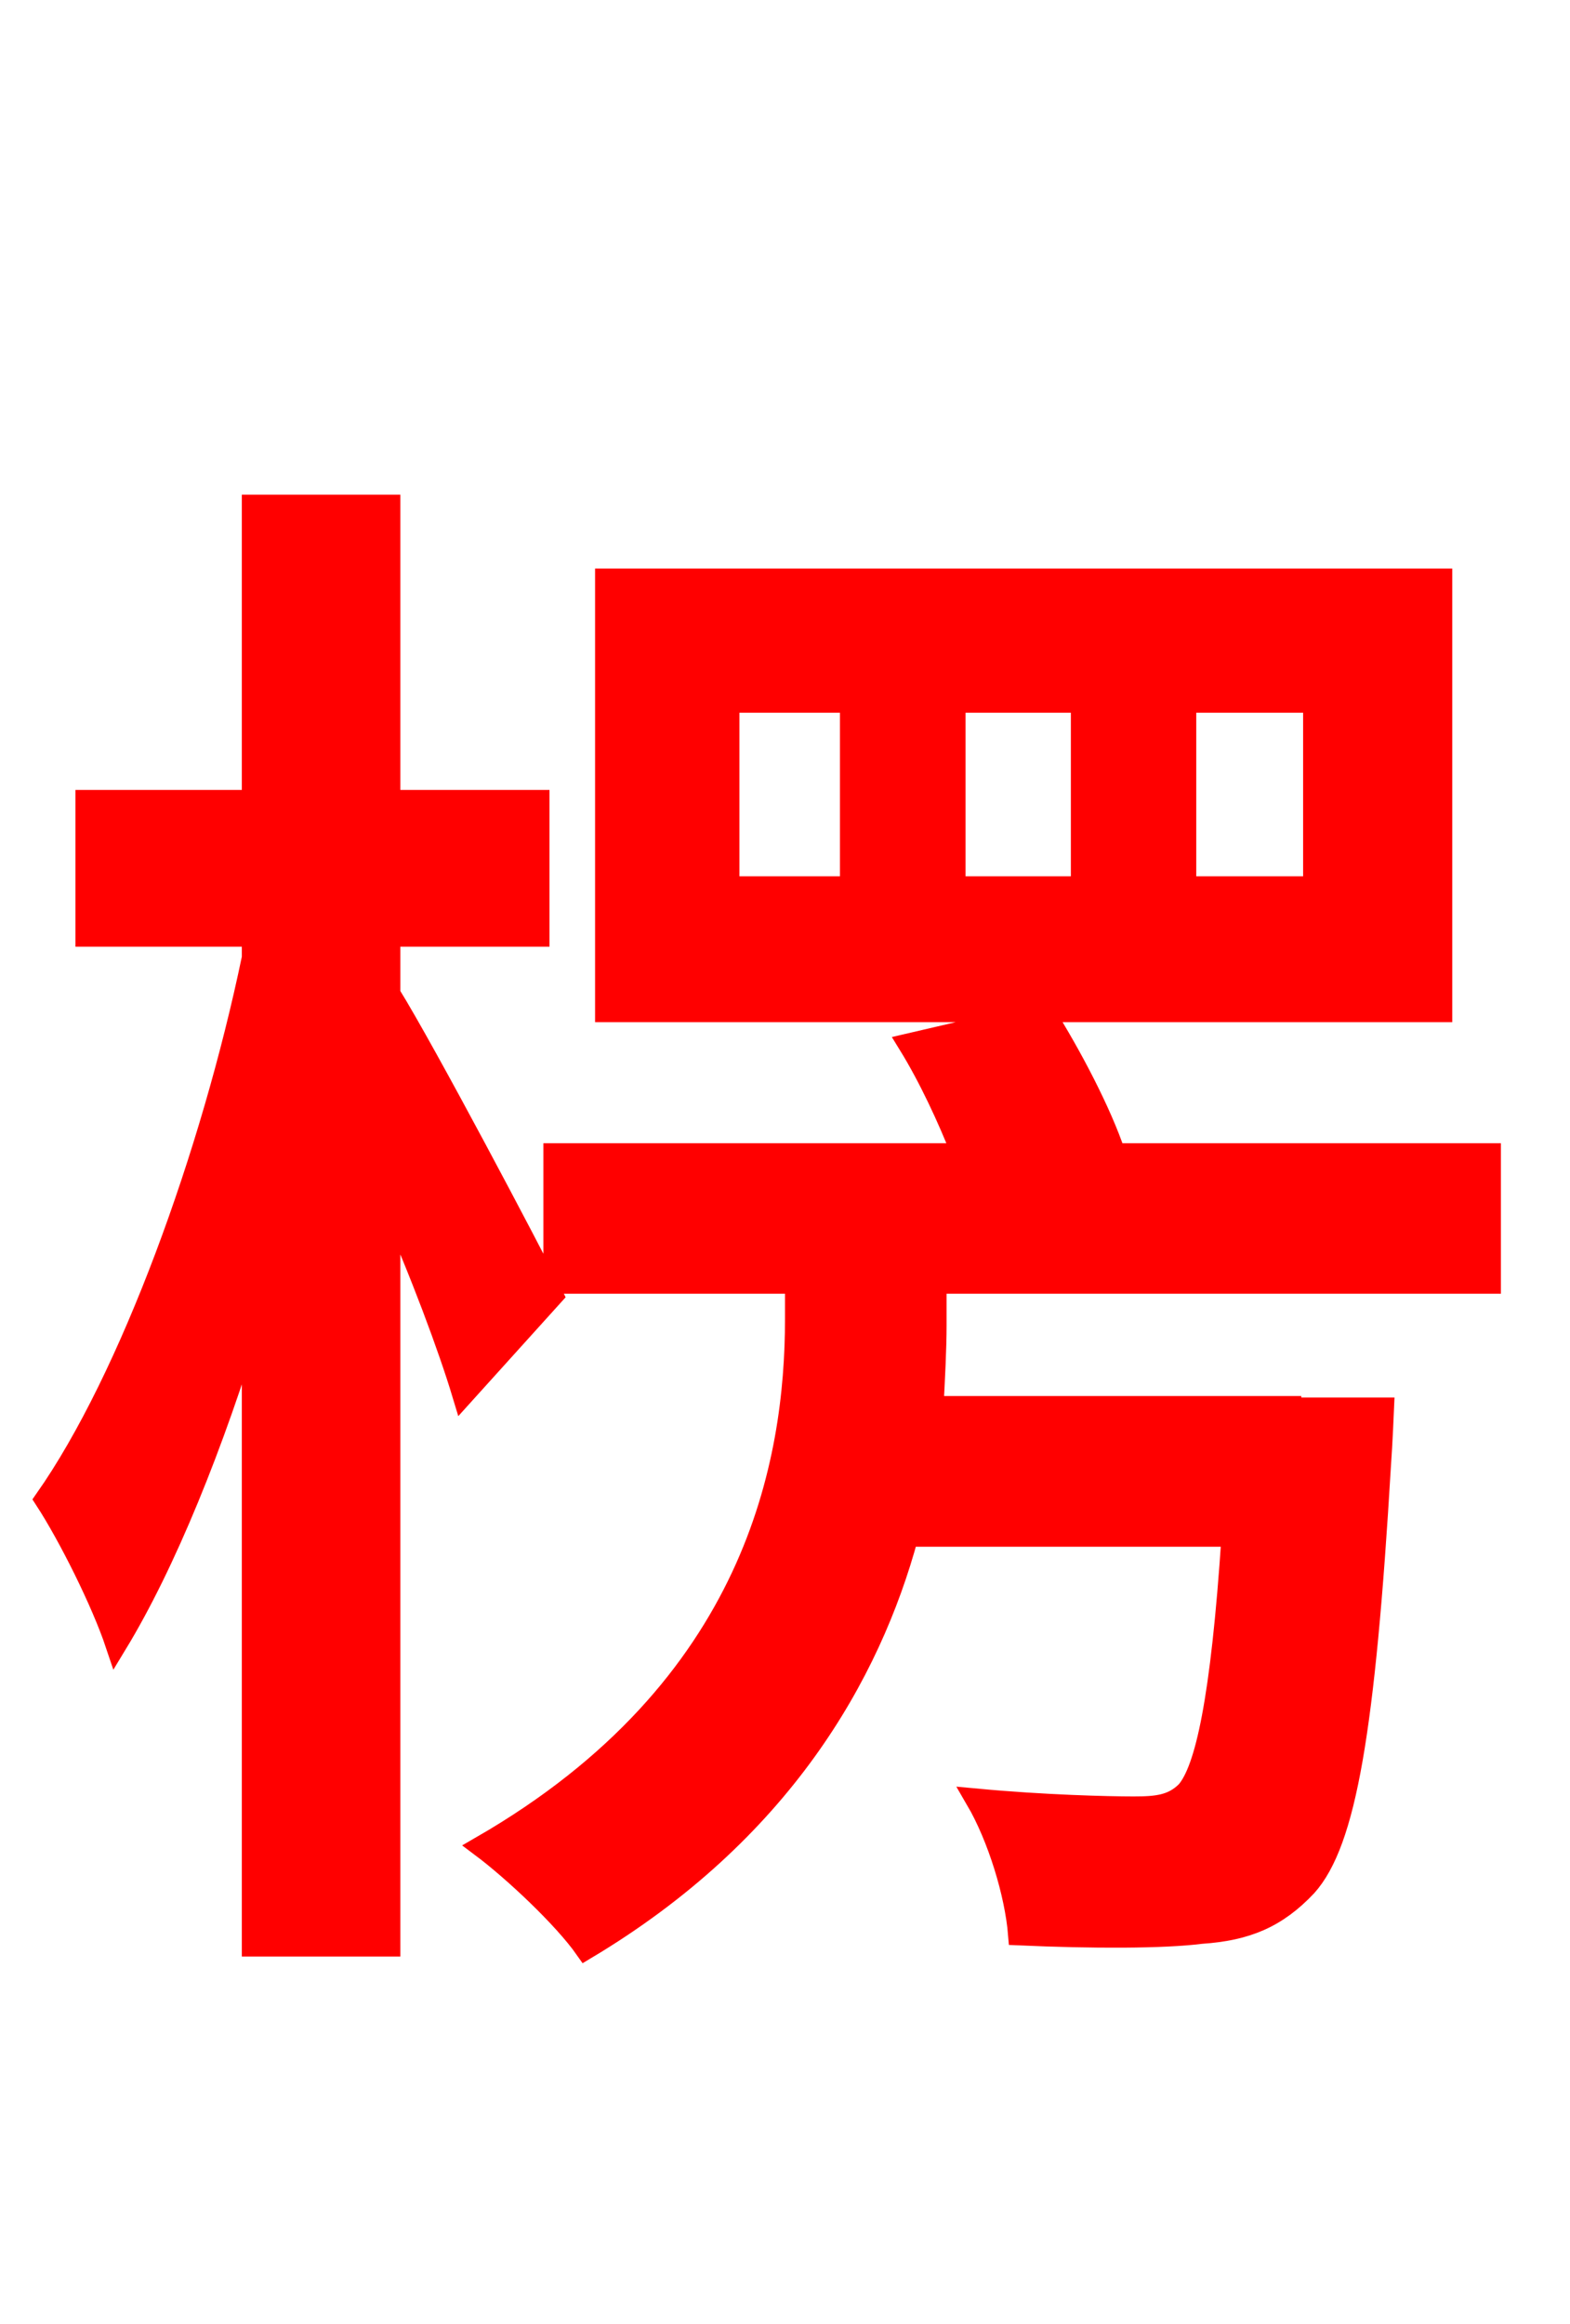 <svg xmlns="http://www.w3.org/2000/svg" xmlns:xlink="http://www.w3.org/1999/xlink" width="72" height="106.56"><path fill="red" stroke="red" d="M60.26 40.68L54.36 40.68L54.36 32.18L60.26 32.18ZM49.61 40.68L43.78 40.68L43.78 32.18L49.61 32.18ZM39.02 40.68L33.41 40.68L33.41 32.18L39.02 32.18ZM66.10 26.57L27.79 26.57L27.79 46.37L66.10 46.37ZM25.34 59.40C24.26 57.24 19.51 48.24 17.86 45.58L17.86 42.91L24.70 42.91L24.70 36.72L17.86 36.72L17.86 23.18L11.59 23.18L11.59 36.72L3.96 36.72L3.96 42.91L11.59 42.91L11.59 43.92C9.72 52.92 5.98 63.22 2.09 68.76C3.17 70.42 4.68 73.44 5.33 75.38C7.56 71.71 9.79 66.24 11.59 60.26L11.59 89.21L17.86 89.21L17.86 55.08C19.30 58.32 20.59 61.78 21.24 63.94ZM42.91 58.82L68.33 58.82L68.33 52.92L51.12 52.92C50.47 50.98 49.10 48.38 47.88 46.44L41.69 47.88C42.62 49.39 43.49 51.26 44.14 52.92L25.42 52.92L25.42 58.82L36.50 58.82L36.50 60.48C36.50 67.03 34.70 77.40 22.10 84.67C23.54 85.75 25.85 87.91 26.86 89.35C35.78 84.02 39.89 76.82 41.62 70.42L56.52 70.42C56.02 77.98 55.30 81.14 54.43 82.15C53.78 82.80 53.06 82.87 51.98 82.87C50.83 82.87 47.88 82.80 44.78 82.51C45.79 84.24 46.58 86.83 46.73 88.70C50.11 88.85 53.35 88.85 55.08 88.63C57.17 88.49 58.54 87.91 59.90 86.47C61.70 84.46 62.57 79.34 63.29 67.18C63.36 66.24 63.43 64.58 63.43 64.58L59.18 64.58L59.18 64.51L42.77 64.51C42.84 63.14 42.91 61.85 42.91 60.77Z"/></svg>
